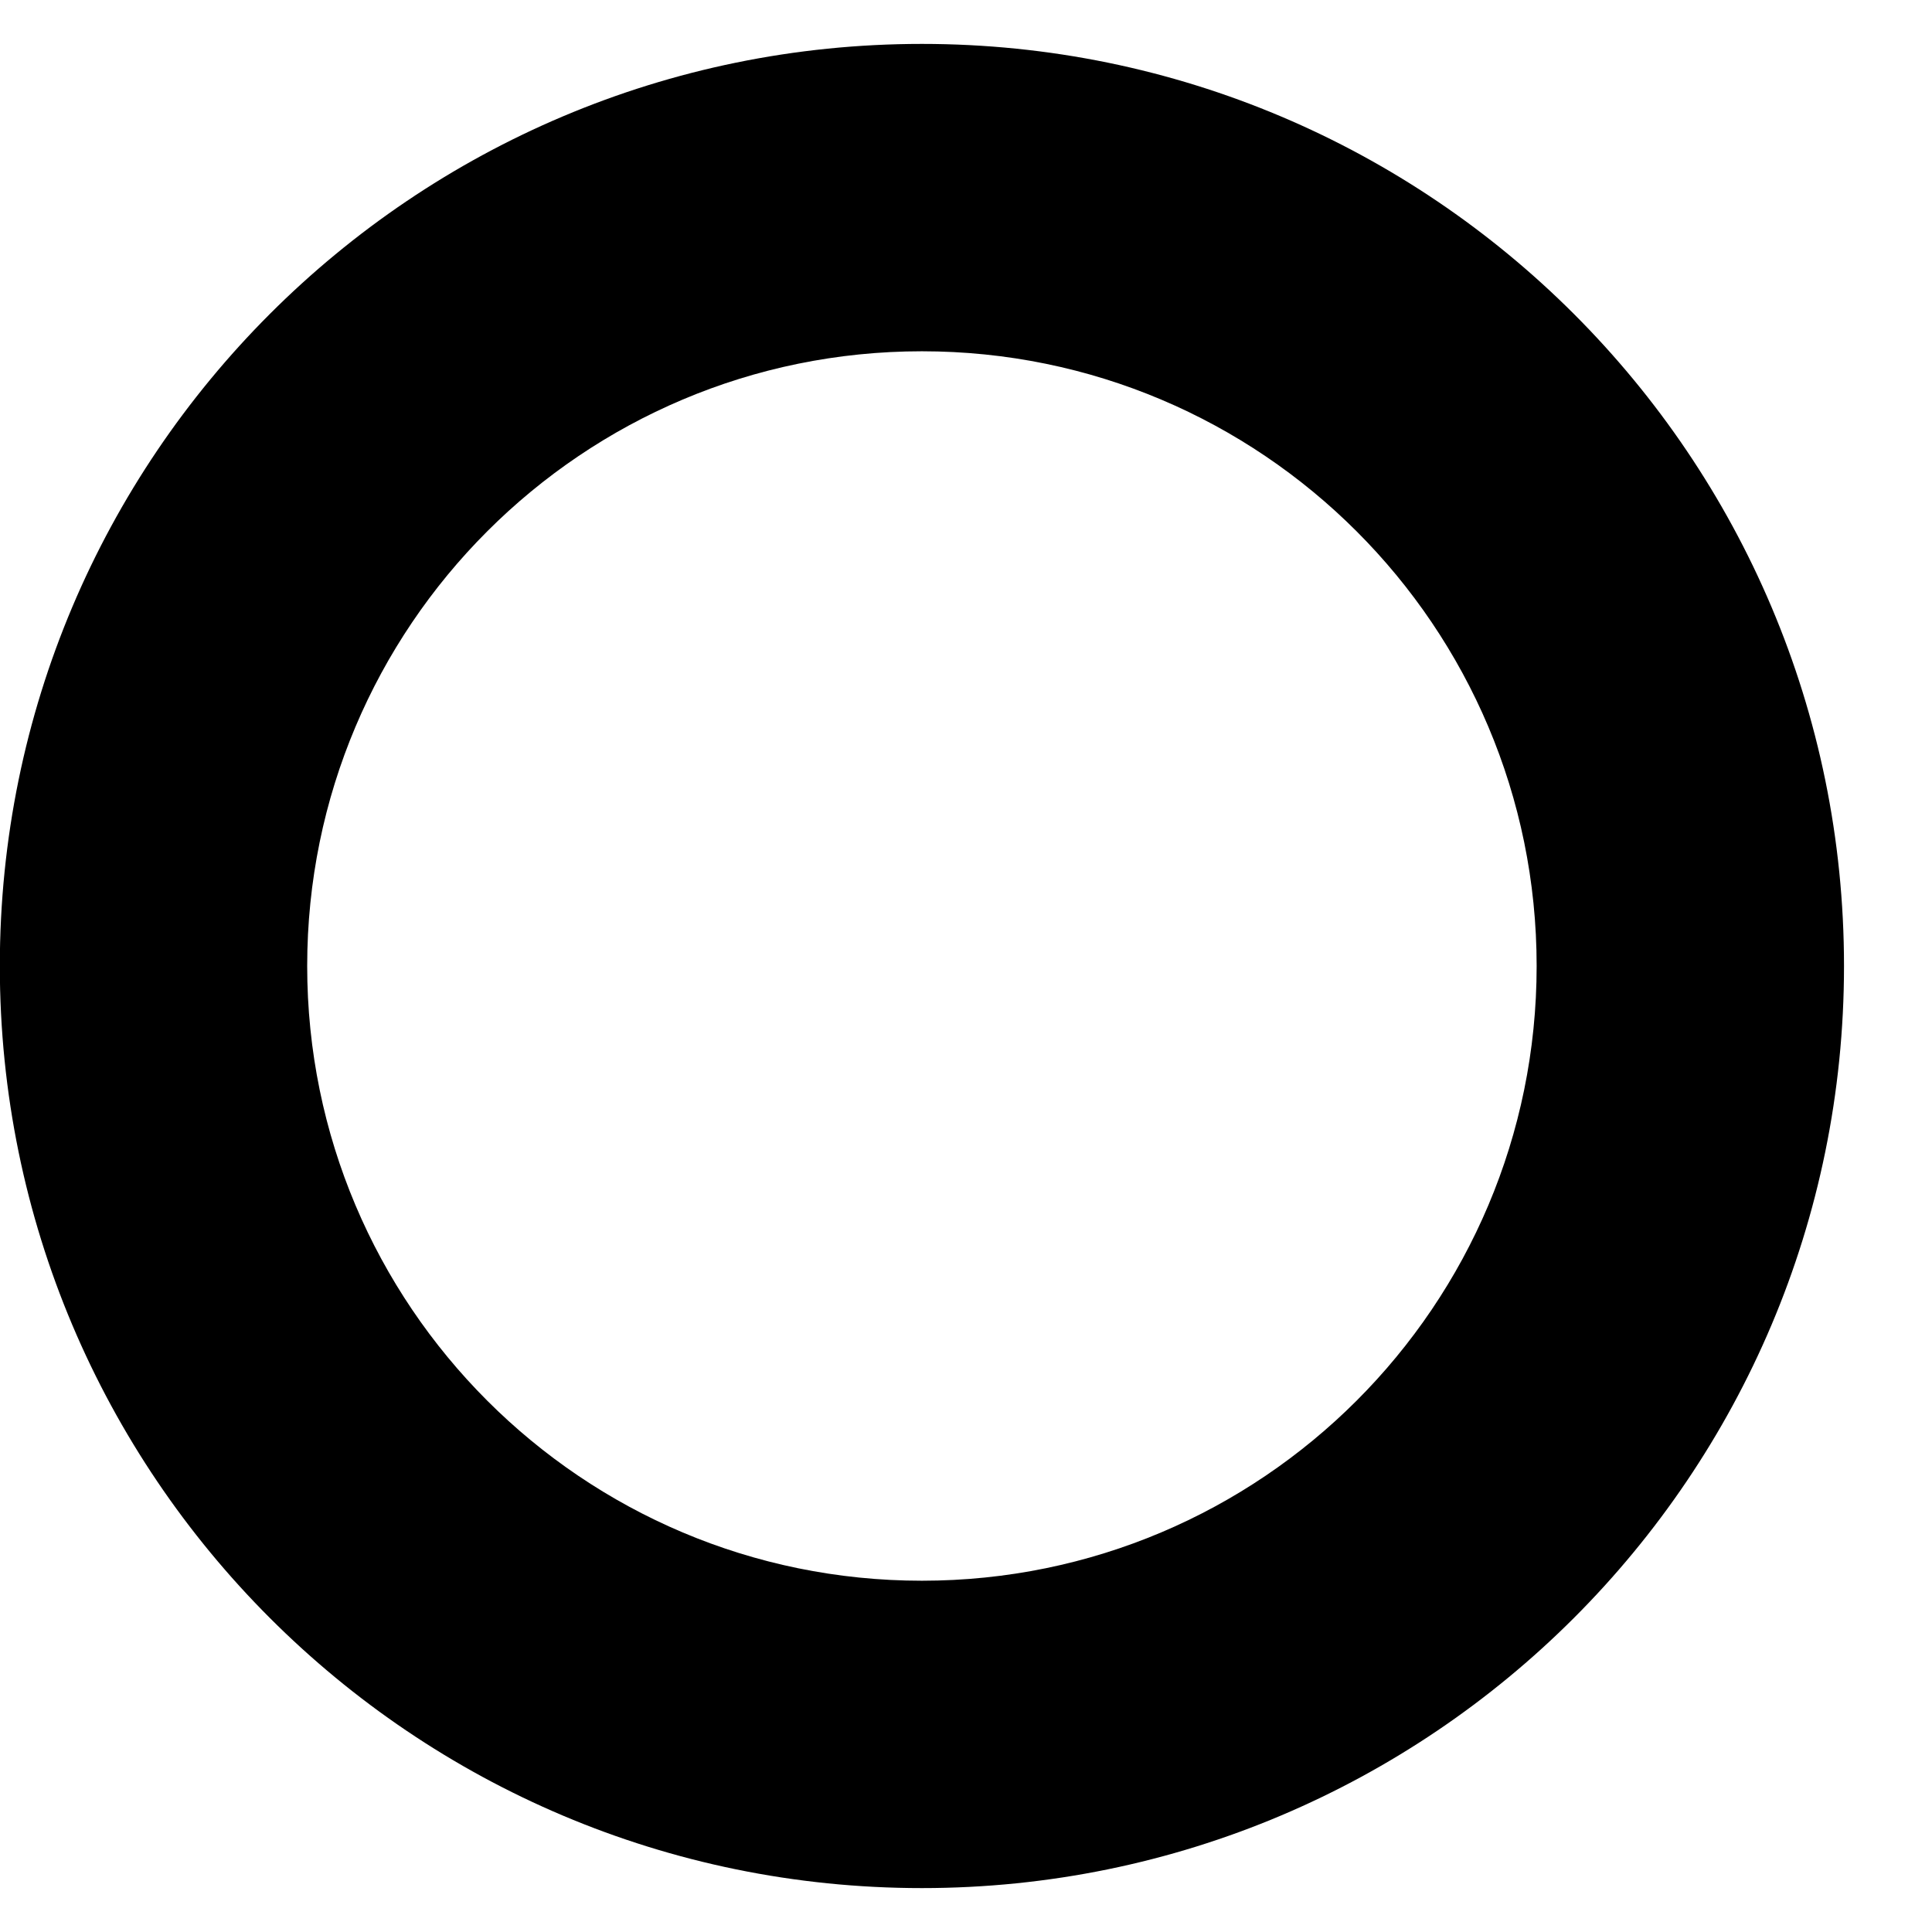 <svg width="11" height="11" viewBox="0 0 11 11" fill="none" xmlns="http://www.w3.org/2000/svg">
<path d="M5.249 0.25C2.349 0.25 -0.001 2.6 -0.001 5.5C-0.001 8.399 2.349 10.75 5.249 10.75C8.148 10.75 10.499 8.399 10.499 5.5C10.499 2.6 8.148 0.25 5.249 0.25ZM5.249 9C3.316 9 1.749 7.433 1.749 5.5C1.749 3.567 3.316 2 5.249 2C7.182 2 8.749 3.567 8.749 5.5C8.749 7.433 7.182 9 5.249 9Z" fill="black"/>
</svg>
